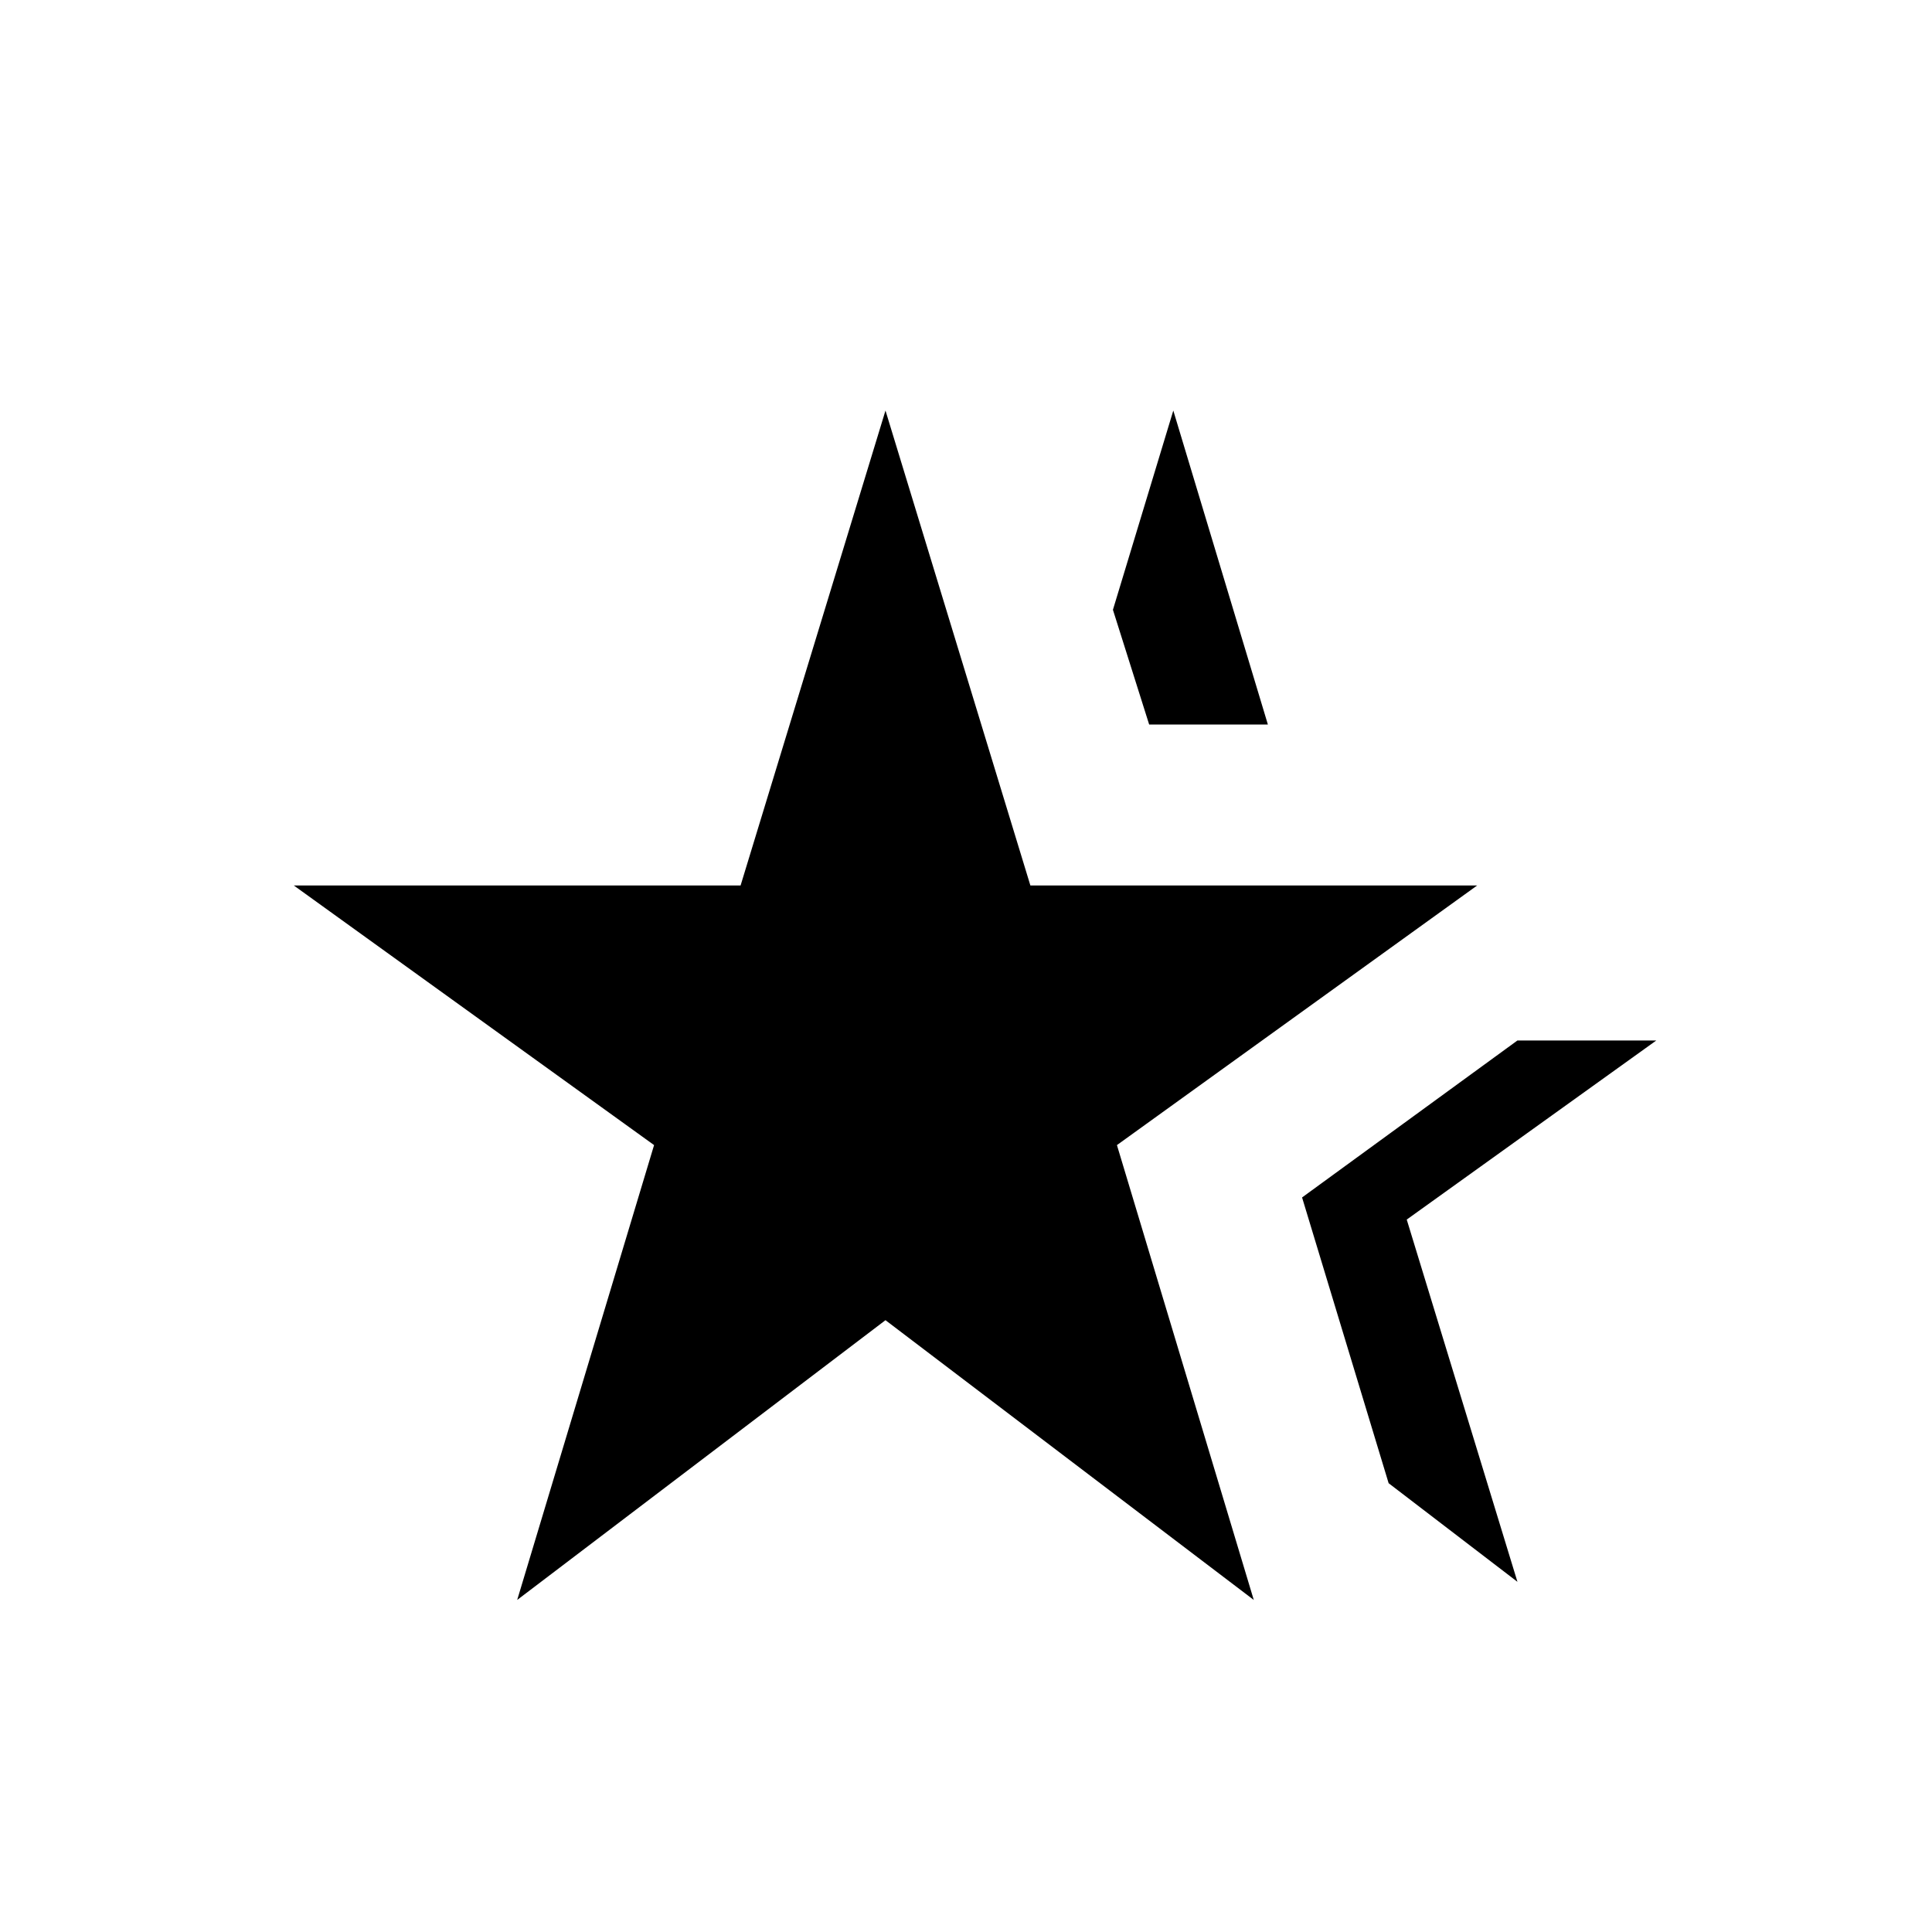 <svg xmlns="http://www.w3.org/2000/svg" height="40" width="40"><path d="m10.708 33.125 2.834-9.417-7.459-5.375h9.25l3-9.833 3 9.833h9.25l-7.458 5.375 2.833 9.417-7.625-5.792Zm20.709-.375-2.667-2.042-1.792-5.916 4.459-3.25h2.875l-5.167 3.708ZM23.792 15l-.75-2.375 1.25-4.125L26.25 15Z"/></svg>